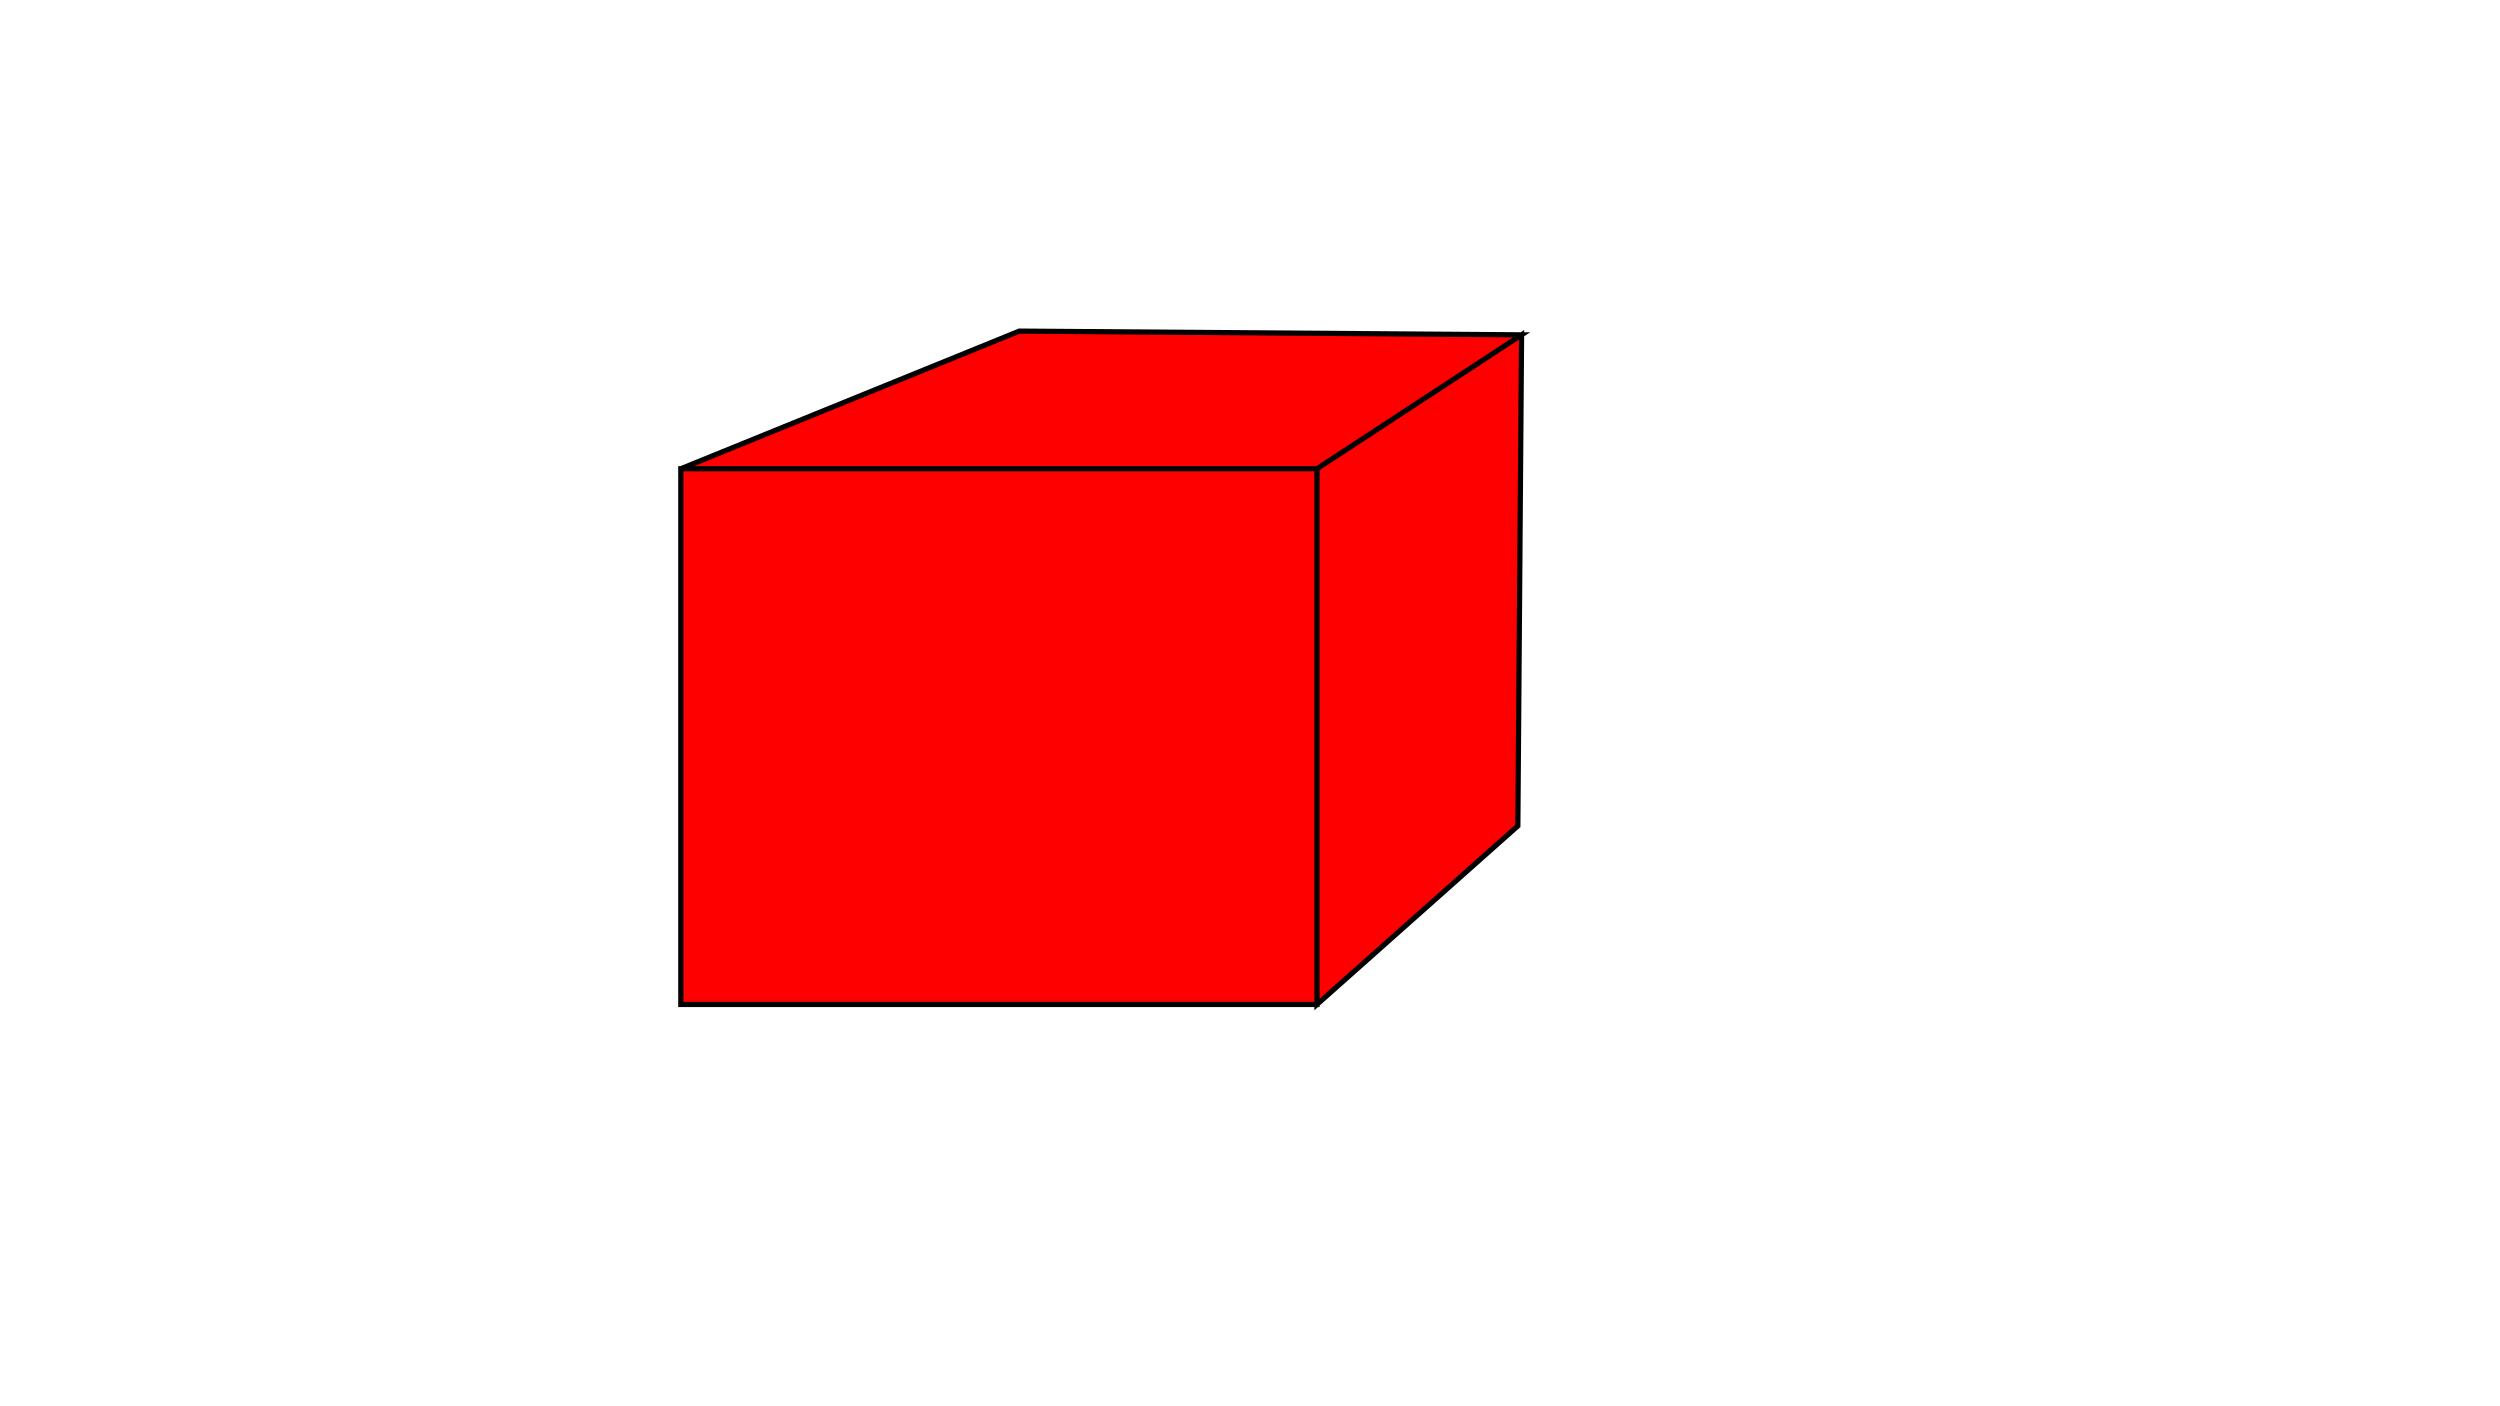 <?xml version="1.0" encoding="UTF-8" standalone="no"?>
<svg
   xmlns:dc="http://purl.org/dc/elements/1.1/"
   xmlns:cc="http://creativecommons.org/ns#"
   xmlns:rdf="http://www.w3.org/1999/02/22-rdf-syntax-ns#"
   xmlns:svg="http://www.w3.org/2000/svg"
   xmlns="http://www.w3.org/2000/svg"
   xmlns:sodipodi="http://sodipodi.sourceforge.net/DTD/sodipodi-0.dtd"
   xmlns:inkscape="http://www.inkscape.org/namespaces/inkscape"
   width="1920"
   height="1080"
   viewBox="0 0 508 285.75"
   version="1.1"
   id="svg51"
   inkscape:version="1.0 (4035a4fb49, 2020-05-01)"
   sodipodi:docname="CUbo.svg">
  <defs
     id="defs45">
    <inkscape:path-effect
       effect="perspective-envelope"
       up_left_point="138.339,167.821"
       up_right_point="179.917,140.607"
       down_left_point="138.339,276.679"
       down_right_point="179.161,240.393"
       id="path-effect148"
       is_visible="true"
       lpeversion="1"
       deform_type="perspective"
       horizontal_mirror="false"
       vertical_mirror="false"
       overflow_perspective="false" />
    <inkscape:path-effect
       effect="perspective-envelope"
       up_left_point="77.863,139.851"
       up_right_point="179.917,140.607"
       down_left_point="9.071,167.821"
       down_right_point="138.339,167.821"
       id="path-effect146"
       is_visible="true"
       lpeversion="1"
       deform_type="perspective"
       horizontal_mirror="false"
       vertical_mirror="false"
       overflow_perspective="false" />
    <inkscape:perspective
       sodipodi:type="inkscape:persp3d"
       inkscape:vp_x="0 : 137.25 : 1"
       inkscape:vp_y="0 : 1000 : 0"
       inkscape:vp_z="210 : 137.25 : 1"
       inkscape:persp3d-origin="105 : 87.750001 : 1"
       id="perspective91" />
  </defs>
  <sodipodi:namedview
     id="base"
     pagecolor="#ffffff"
     bordercolor="#666666"
     borderopacity="1.0"
     inkscape:pageopacity="0.0"
     inkscape:pageshadow="2"
     inkscape:zoom="0.35"
     inkscape:cx="523.61598"
     inkscape:cy="560"
     inkscape:document-units="px"
     inkscape:current-layer="layer1"
     inkscape:document-rotation="0"
     showgrid="false"
     units="px"
     inkscape:window-width="1920"
     inkscape:window-height="1017"
     inkscape:window-x="-8"
     inkscape:window-y="-8"
     inkscape:window-maximized="1" />
  <g
     inkscape:label="Capa 1"
     inkscape:groupmode="layer"
     id="layer1">
    <path
       id="rect139"
       style="fill:#ff0000;stroke:#000000;stroke-width:1.058;stroke-miterlimit:4;stroke-dasharray:none"
       d="M 138.339,95.25 H 267.607 V 204.107 H 138.339 Z m 129.268,0 41.577,-27.214 -0.756,99.786 -40.821,36.286 z M 207.131,67.28 309.185,68.036 267.607,95.25 H 138.339 Z"
       inkscape:transform-center-x="-4.6788291"
       inkscape:transform-center-y="-1.8361228" />
  </g>
  <inkscape:templateinfo>
    <inkscape:name>Aldemar</inkscape:name>
    <inkscape:shortdesc>CUBO</inkscape:shortdesc>
    <inkscape:date>2020-08-30</inkscape:date>
  </inkscape:templateinfo>
  <inkscape:templateinfo>
    <inkscape:name>Aldemar CUBO</inkscape:name>
    <inkscape:shortdesc>CUBO</inkscape:shortdesc>
    <inkscape:date>2020-08-30</inkscape:date>
  </inkscape:templateinfo>
</svg>

